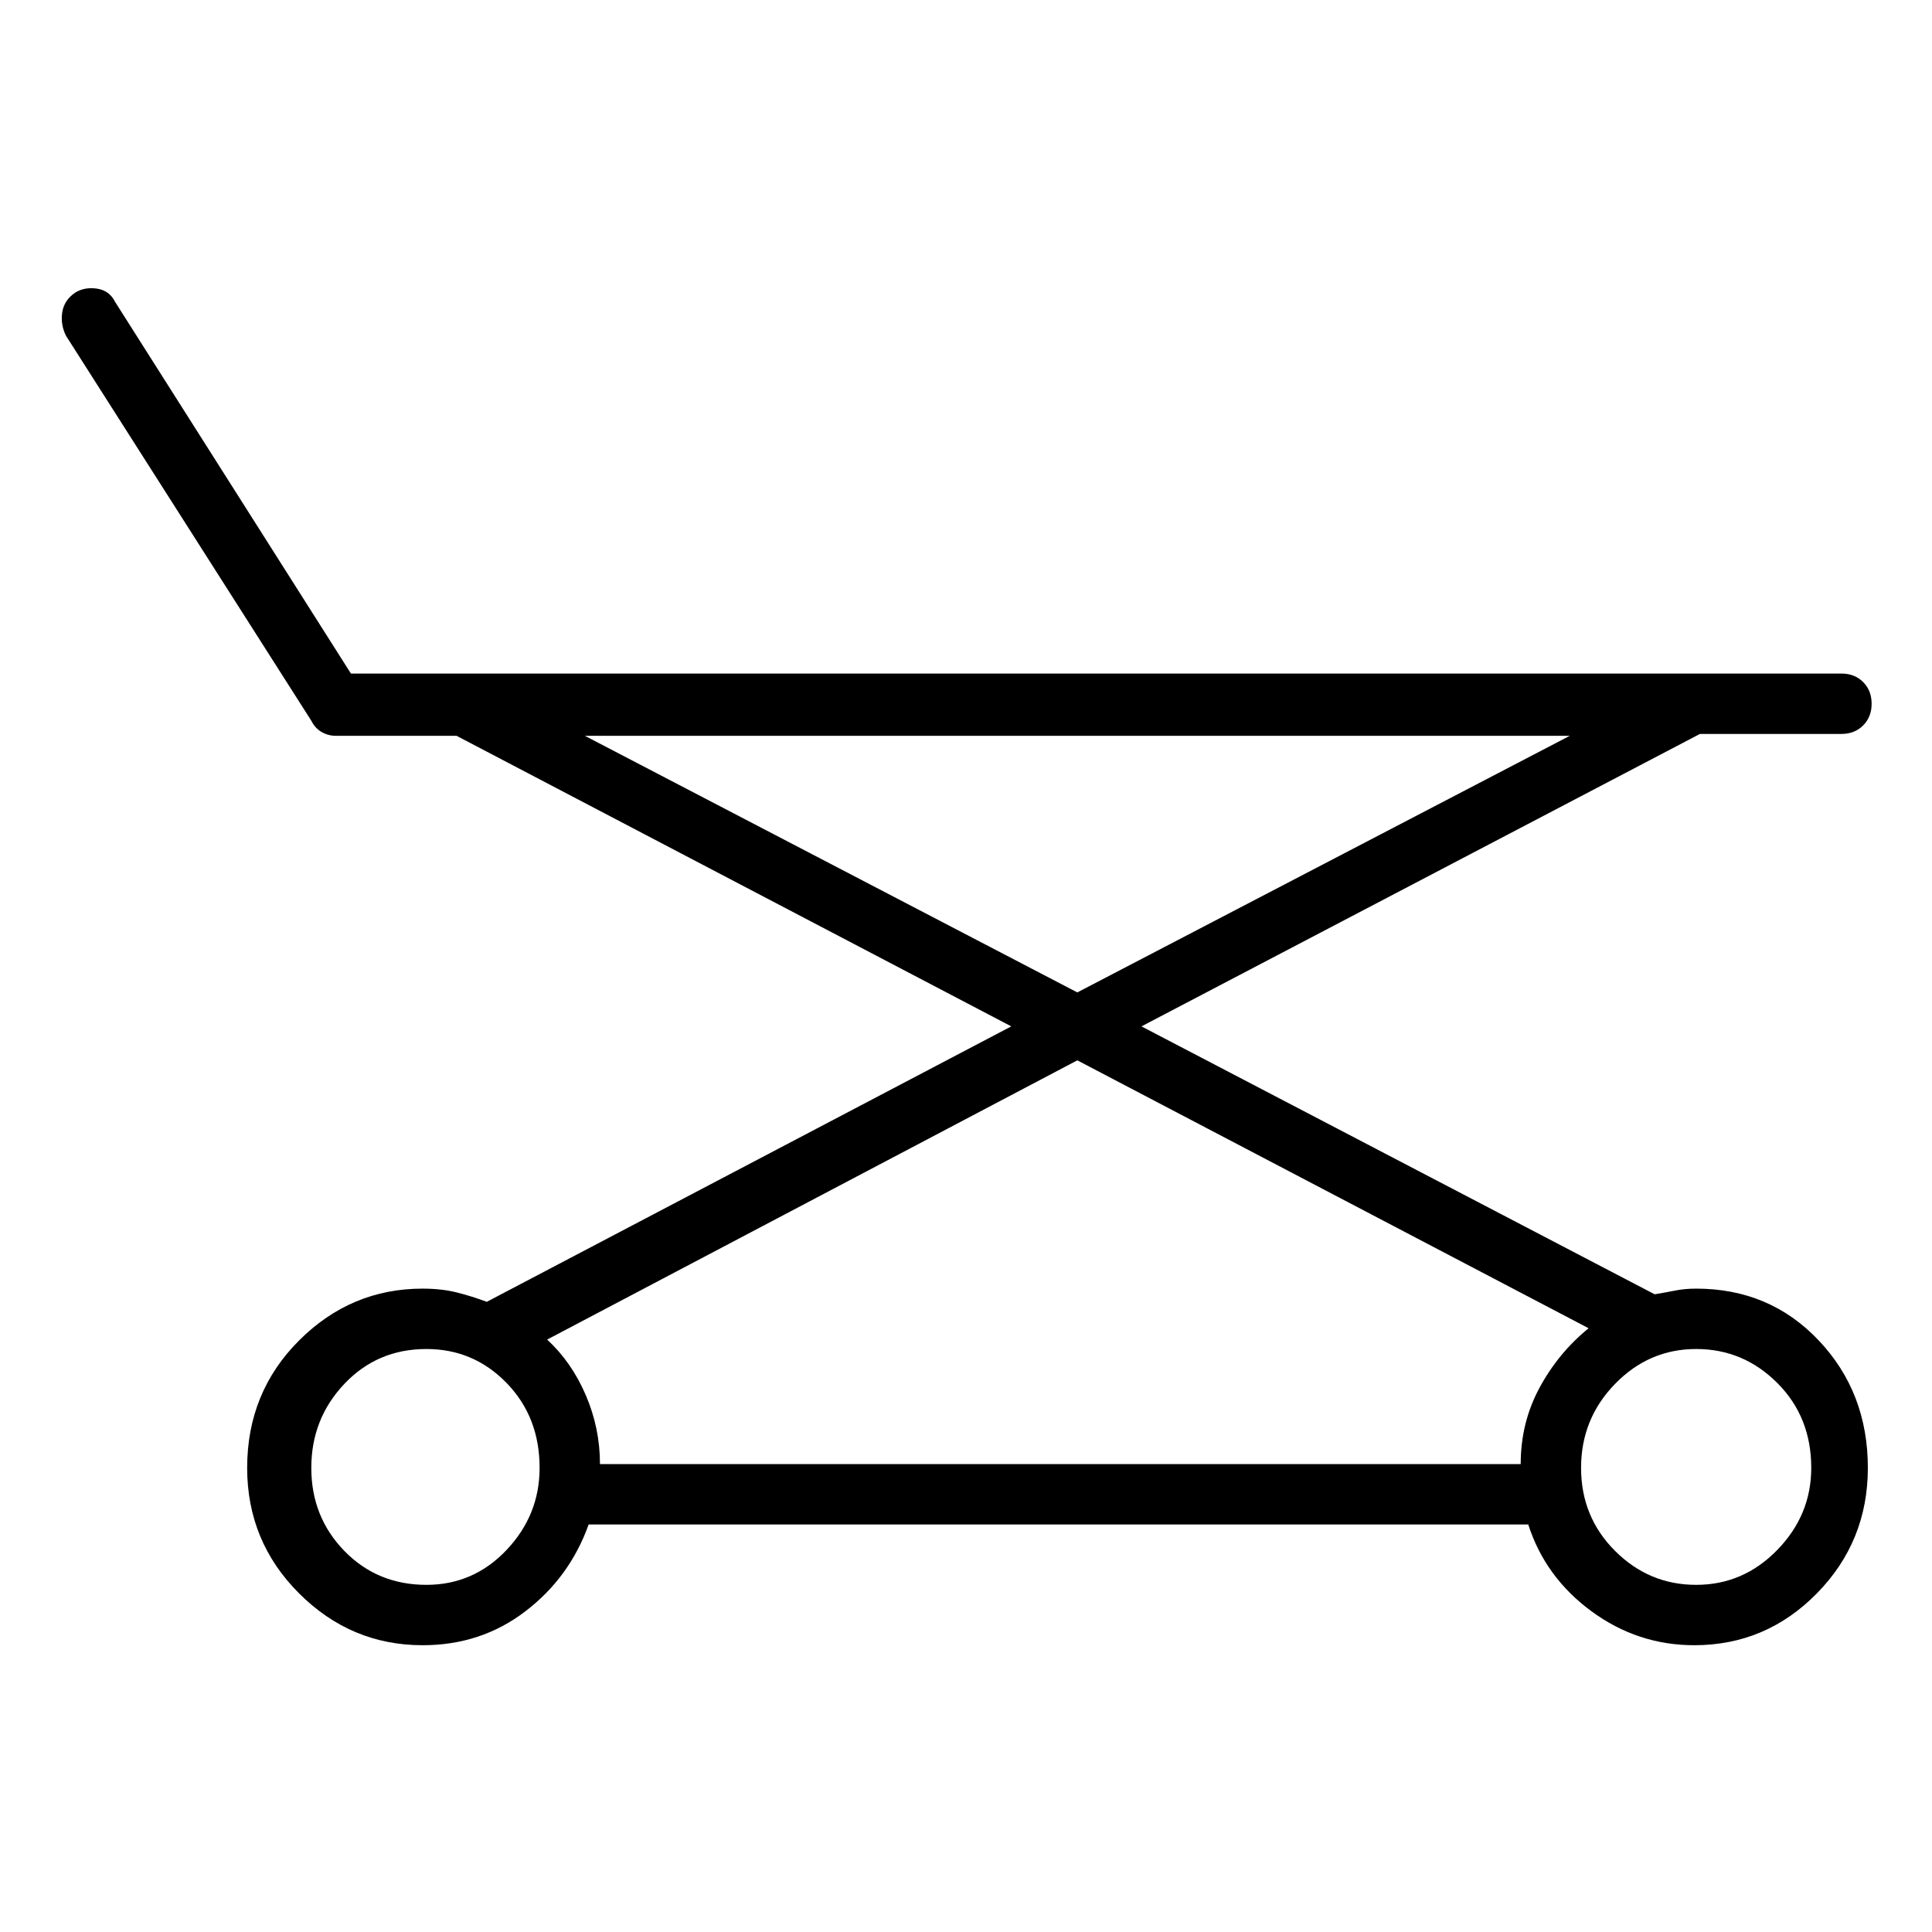 <svg viewBox="0 0 1024 1024" xmlns="http://www.w3.org/2000/svg">
  <path transform="scale(1, -1) translate(0, -960)" fill="currentColor" d="M899 277q-6 0 -11 -1t-11 -2l-272 142l296 155h75q7 0 11.5 4.5t4.5 11.5t-4.5 11.5t-11.5 4.5h-790l-125 197q-3 6 -9.5 7t-11.5 -2q-6 -4 -7 -10.5t2 -12.5l130 -204q2 -4 5.5 -6t7.5 -2h64l294 -154l-278 -146q-8 3 -16 5t-18 2q-38 0 -65.5 -27.5t-27.5 -67.5 q0 -39 27.5 -66.5t65.5 -27.5q31 0 54.5 18t33.5 46h498q9 -28 33.5 -46t54.5 -18q38 0 65 27.5t27 66.5q0 40 -26 67.5t-65 27.5v0zM310 570h522l-261 -136l-261 136v0zM571 398l271 -142q-16 -13 -26 -31.5t-10 -40.5h-488q0 19 -7.5 36.5t-20.5 29.5l281 148v0zM226 120 q-26 0 -43.5 18t-17.5 44t17.5 44.5t43.5 18.5q25 0 42.5 -18t17.5 -45q0 -25 -17.5 -43.5t-42.5 -18.5v0zM899 120q-25 0 -43 18t-18 44t18 44.5t43 18.5t43 -18t18 -45q0 -25 -18 -43.5t-43 -18.5z" />
</svg>